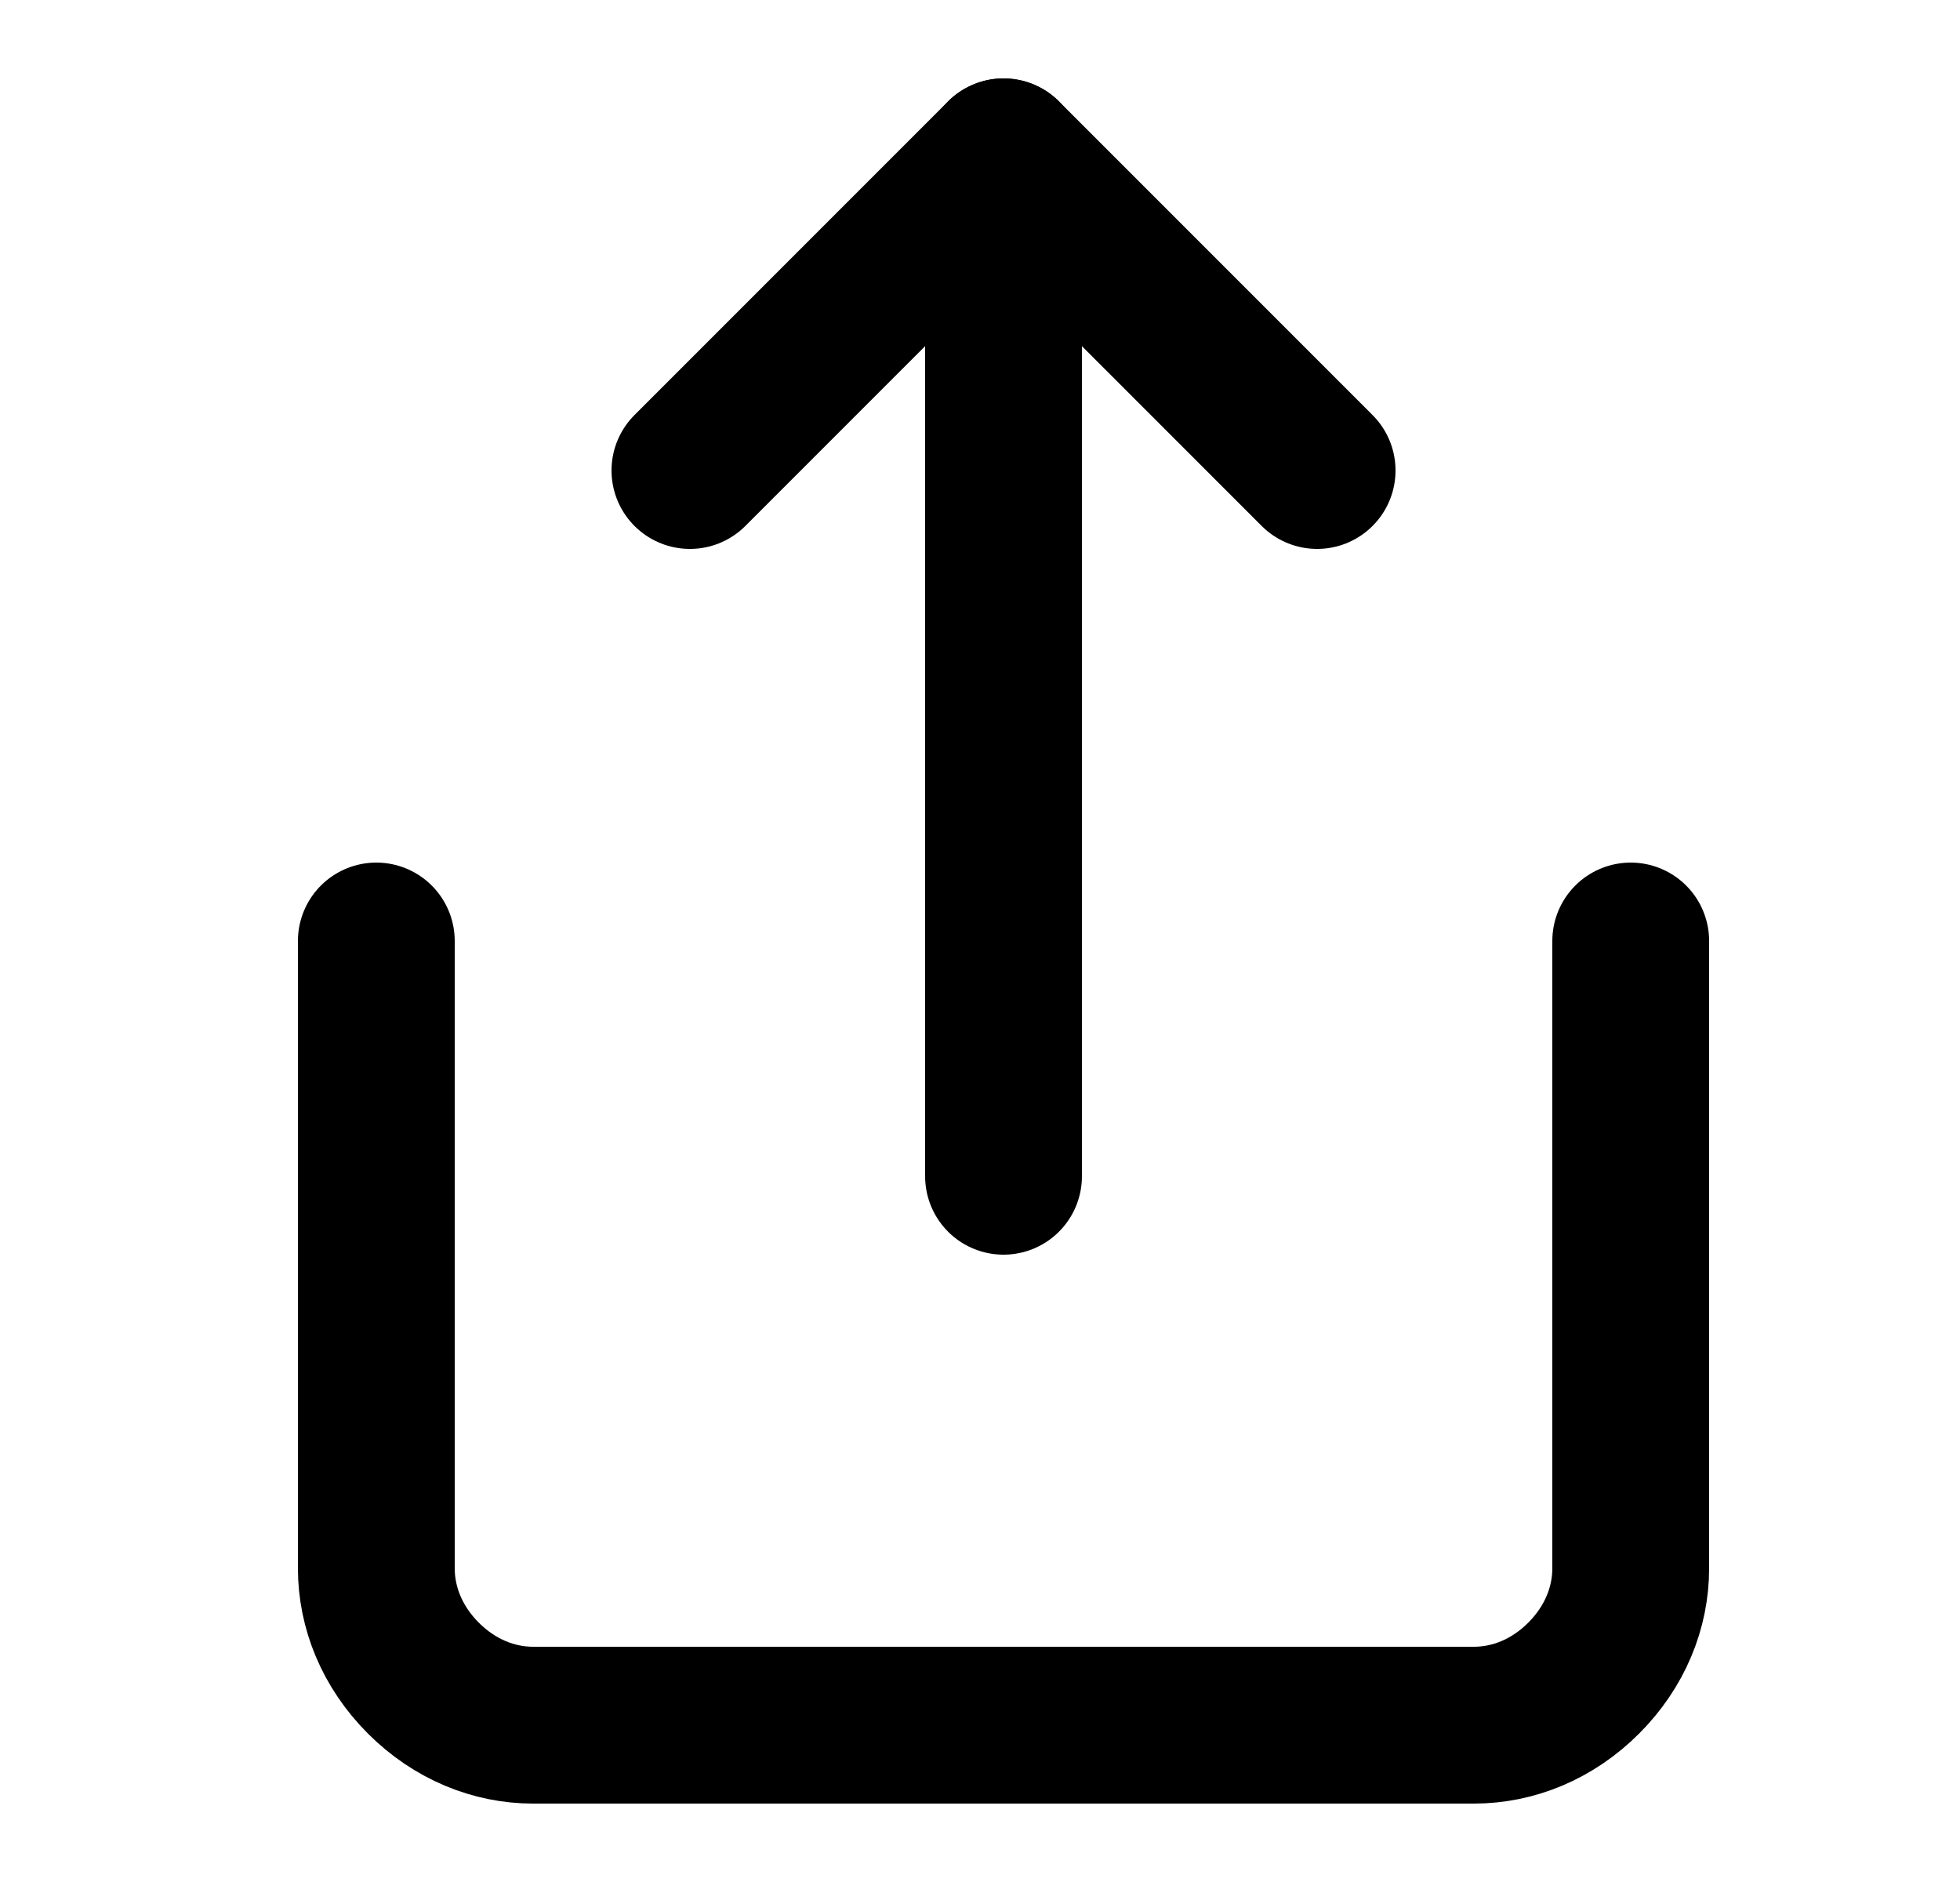 <?xml version="1.0" encoding="utf-8"?>
<!-- Generator: Adobe Illustrator 27.9.0, SVG Export Plug-In . SVG Version: 6.00 Build 0)  -->
<svg xmlns:xlink="http://www.w3.org/1999/xlink" version="1.1" id="Layer_1" xmlns="http://www.w3.org/2000/svg" x="0px" y="0px"
	 viewBox="0 0 25 24" style="enable-background:new 0 0 25 24;" xml:space="preserve">
<style type="text/css">
	.st0{fill:none;stroke:currentColor;stroke-width:2;stroke-linecap:round;stroke-linejoin:round;}
</style>
<path class="st0" d="M4.8,12v8c0,0.5,0.2,1,0.6,1.4C5.8,21.8,6.3,22,6.8,22h12c0.5,0,1-0.2,1.4-0.6c0.4-0.4,0.6-0.9,0.6-1.4v-8"/>
<path class="st0" d="M16.8,6l-4-4l-4,4"/>
<path class="st0" d="M12.8,2v13"/>
</svg>

